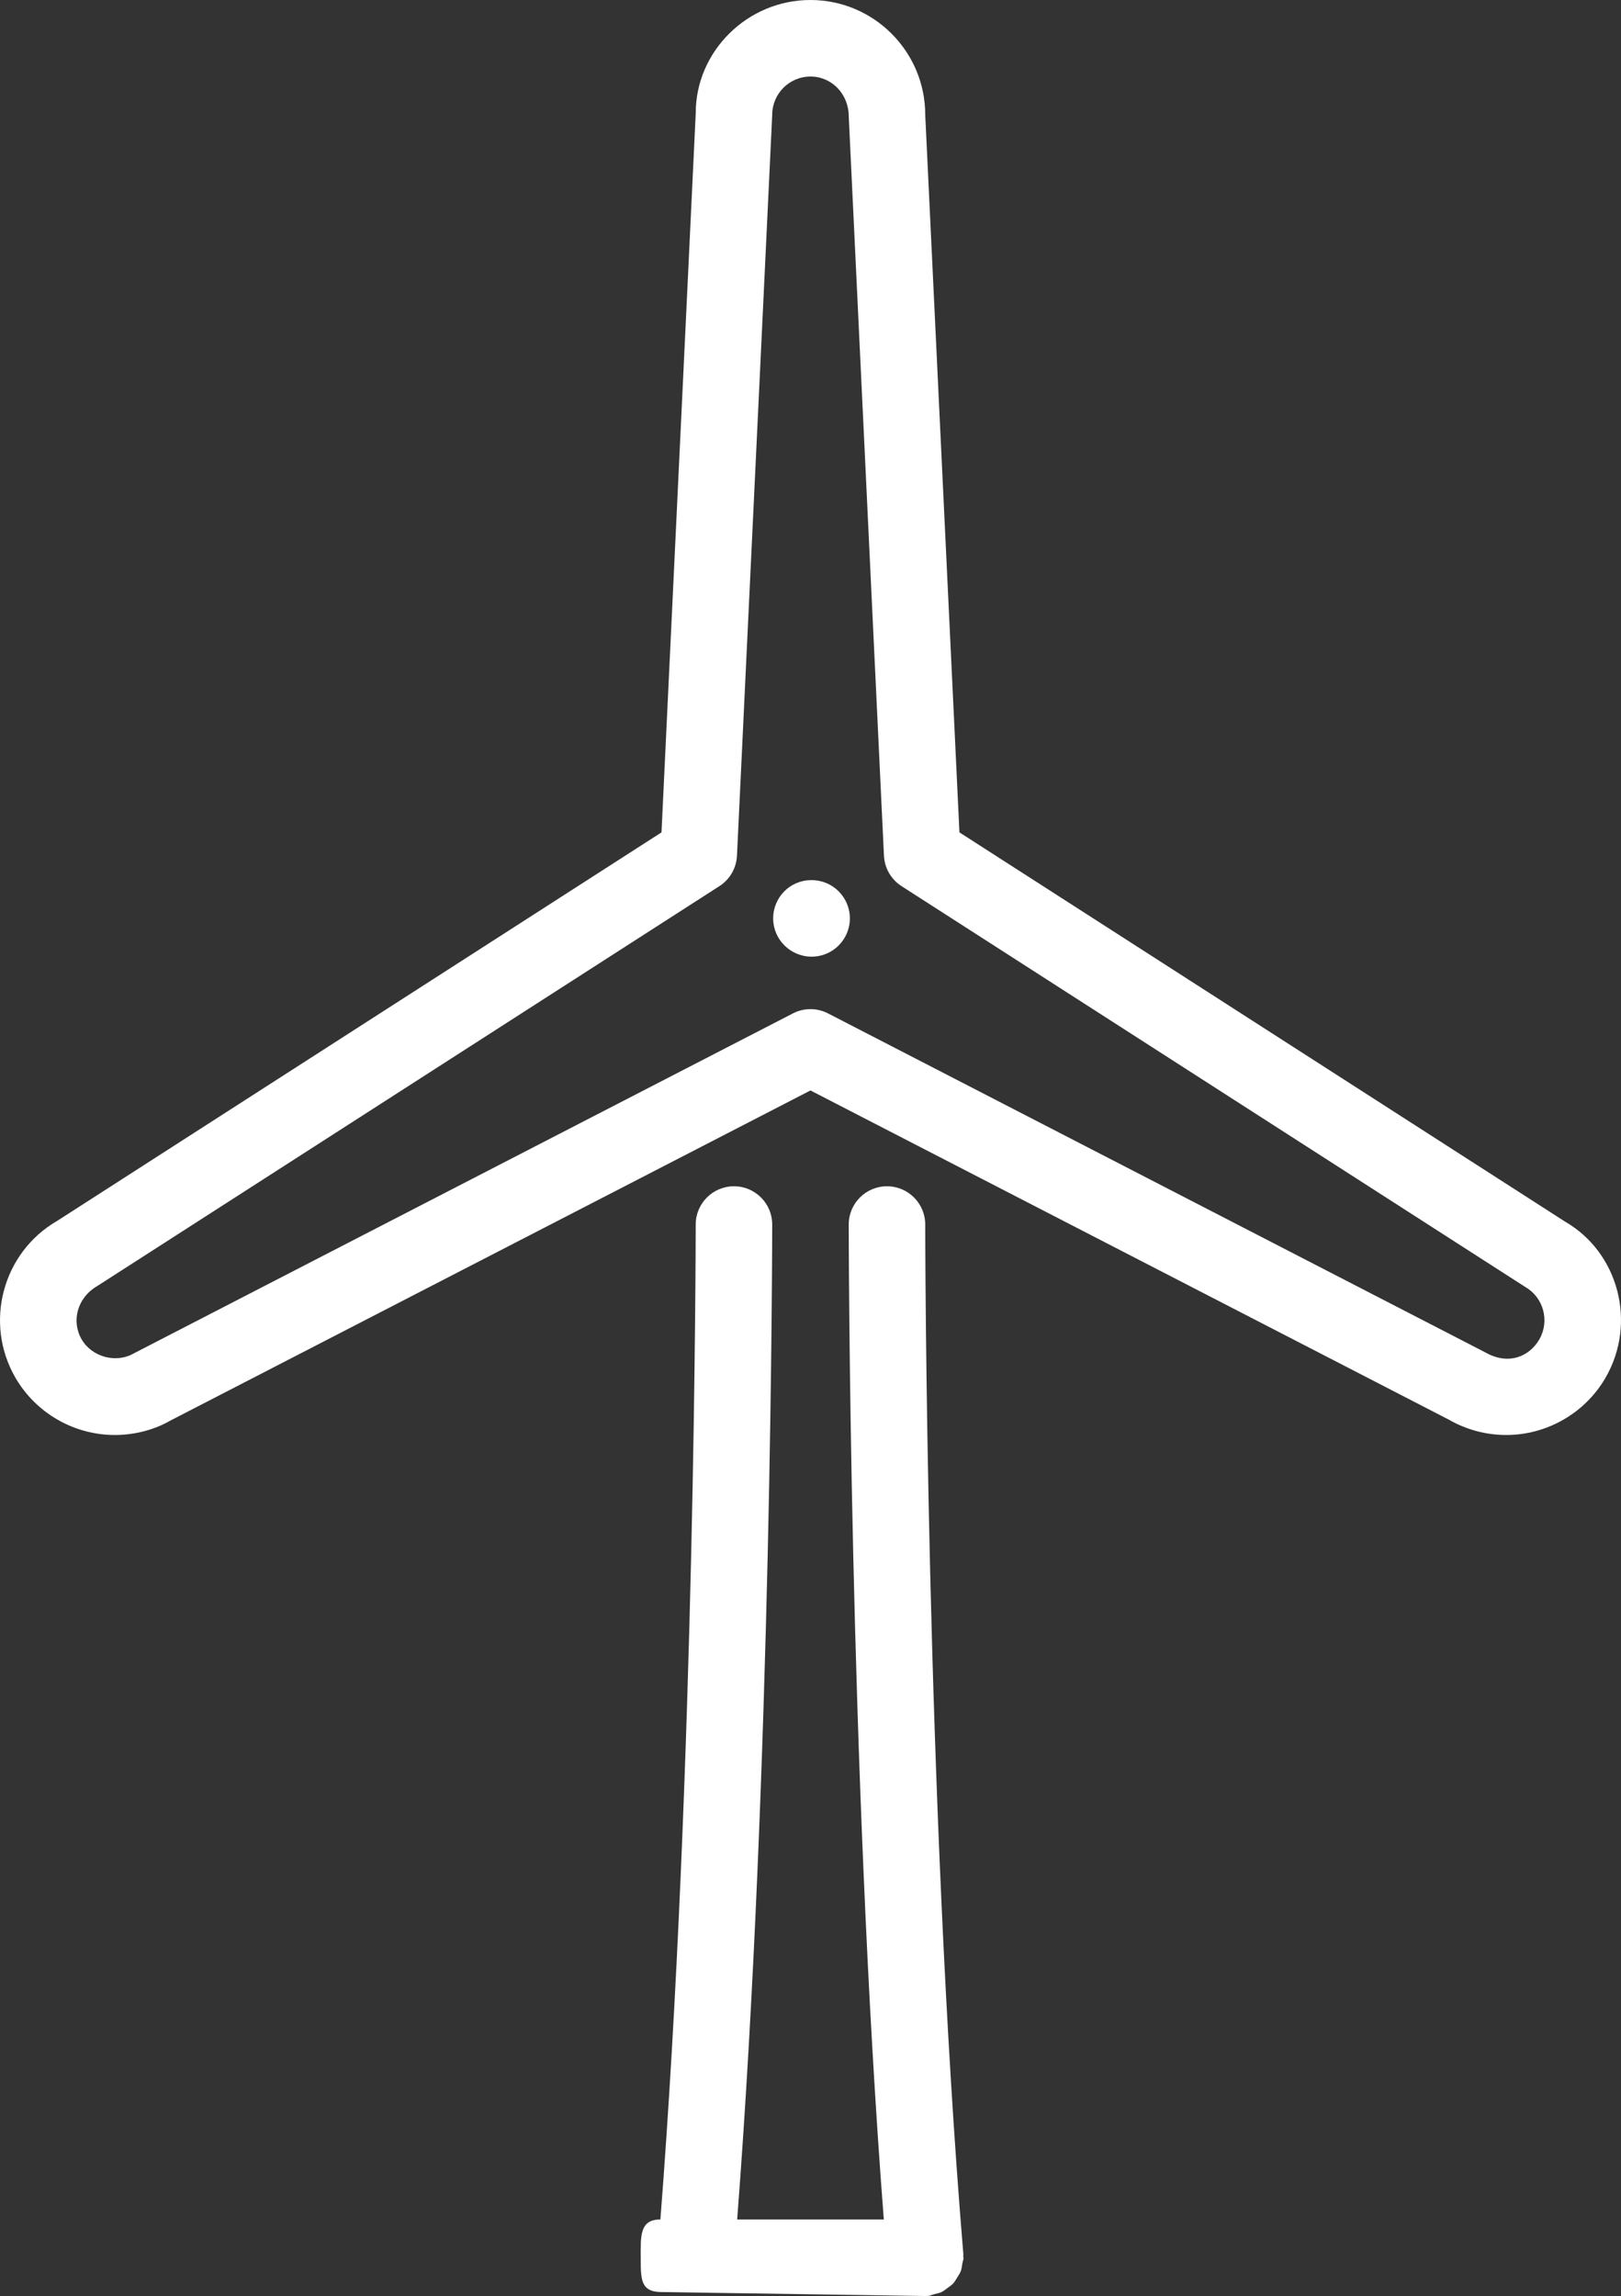 <?xml version="1.0" encoding="UTF-8" standalone="no"?>
<!-- Generator: Gravit.io -->
<svg xmlns="http://www.w3.org/2000/svg" xmlns:xlink="http://www.w3.org/1999/xlink" style="isolation:isolate" viewBox="583.076 99.094 361.581 511.999" width="361.581pt" height="511.999pt">
    <rect x="583.076" y="99.094" width="361.581" height="511.999" fill="#333333" stroke="none"/>
    <style>
      #rotor { 
        animation: spin 2s infinite linear;
        transform-origin: center center;
        transform-box: fill-box;
      }
      @keyframes spin {
        from { transform: rotate(0deg) translateX(0) translateY(0) }
        10% { transform: rotate(36deg) translateX(25px) translateY(-6px) }
        20% { transform: rotate(72deg) translateX(43px) translateY(-30px) }
        30% { transform: rotate(108deg) translateX(44px) translateY(-55px) }
        40% { transform: rotate(144deg) translateX(29px) translateY(-82px) }
        50% { transform: rotate(180deg) translateX(2px) translateY(-82px) }
        60% { transform: rotate(216deg) translateX(-24px) translateY(-82px) }
        70% { transform: rotate(252deg) translateX(-44px) translateY(-59px) }
        80% { transform: rotate(288deg) translateX(-44px) translateY(-31px) }
        90% { transform: rotate(324deg) translateX(-27px) translateY(-10px) }
        to { transform: rotate(359deg) translateX(0) translateY(0) }
    }
   </style>
    <g>
        <g>
            <g>
                <g>
                    <path id="rotor" d=" M 608.689 419.094 C 613.16 419.094 617.572 417.908 621.113 415.86 L 763.859 342.26 L 906.255 415.672 C 910.146 417.908 914.566 419.094 919.038 419.094 C 928.16 419.094 936.668 414.196 941.225 406.294 C 948.274 394.066 944.075 378.381 932.205 371.529 L 797.088 284.711 L 789.459 124.694 C 789.459 110.58 777.973 99.094 763.859 99.094 C 749.745 99.094 738.259 110.58 738.268 124.293 L 730.631 284.711 L 595.863 371.324 C 583.643 378.381 579.445 394.065 586.502 406.294 C 591.059 414.187 599.567 419.094 608.689 419.094 Z  M 604.746 385.891 L 743.558 296.692 C 745.879 295.199 747.33 292.673 747.466 289.916 L 755.326 124.694 C 755.326 119.992 759.157 116.161 763.859 116.161 C 768.561 116.161 772.392 119.992 772.401 125.095 L 780.252 289.916 C 780.389 292.672 781.839 295.198 784.16 296.692 L 923.322 386.096 C 927.392 388.451 928.792 393.682 926.445 397.761 C 924.167 401.695 919.473 403.555 914.43 400.696 L 767.767 325.074 C 766.547 324.443 765.198 324.127 763.859 324.127 C 762.52 324.127 761.171 324.443 759.951 325.074 L 612.939 400.884 C 608.954 403.188 603.561 401.695 601.282 397.761 C 598.927 393.682 600.326 388.451 604.746 385.891 Z " fill="rgb(255,255,255)"/>
                    <path d=" M 764.115 312.427 C 768.834 312.427 772.648 308.604 772.648 303.894 C 772.648 299.184 768.834 295.361 764.115 295.361 L 764.03 295.361 C 759.32 295.361 755.539 299.184 755.539 303.894 C 755.539 308.604 759.405 312.427 764.115 312.427 Z " fill="rgb(255,255,255)"/>
                    <path d=" M 797.967 601.852 C 789.562 500.988 789.459 373.432 789.459 372.16 C 789.459 367.45 785.636 363.627 780.926 363.627 C 776.216 363.627 772.393 367.45 772.393 372.16 C 772.393 373.406 772.487 494.084 780.218 594.027 L 747.509 594.027 C 755.232 494.085 755.326 373.406 755.326 372.16 C 755.326 367.45 751.503 363.627 746.793 363.627 C 742.083 363.627 738.26 367.45 738.26 372.16 C 738.26 373.397 738.166 494.502 730.384 594.027 L 730.384 594.027 C 725.674 594.027 726 597.849 726 602.559 C 726 607.269 725.921 610.214 730.631 610.214 L 789.459 611.093 C 789.698 611.093 789.928 611.085 790.167 611.067 C 790.636 611.024 791.02 610.794 791.456 610.692 C 792.019 610.547 792.574 610.462 793.086 610.214 C 793.581 609.984 793.991 609.634 794.434 609.309 C 794.869 608.985 795.321 608.703 795.697 608.294 C 796.064 607.893 796.311 607.415 796.602 606.954 C 796.892 606.485 797.199 606.058 797.396 605.537 C 797.592 605.008 797.635 604.445 797.729 603.873 C 797.806 603.429 797.994 603.028 797.994 602.559 C 797.994 602.431 797.926 602.329 797.926 602.209 C 797.916 602.083 797.975 601.98 797.967 601.852 Z " fill="rgb(255,255,255)"/>
                </g>
            </g>
        </g>
    </g>
</svg>